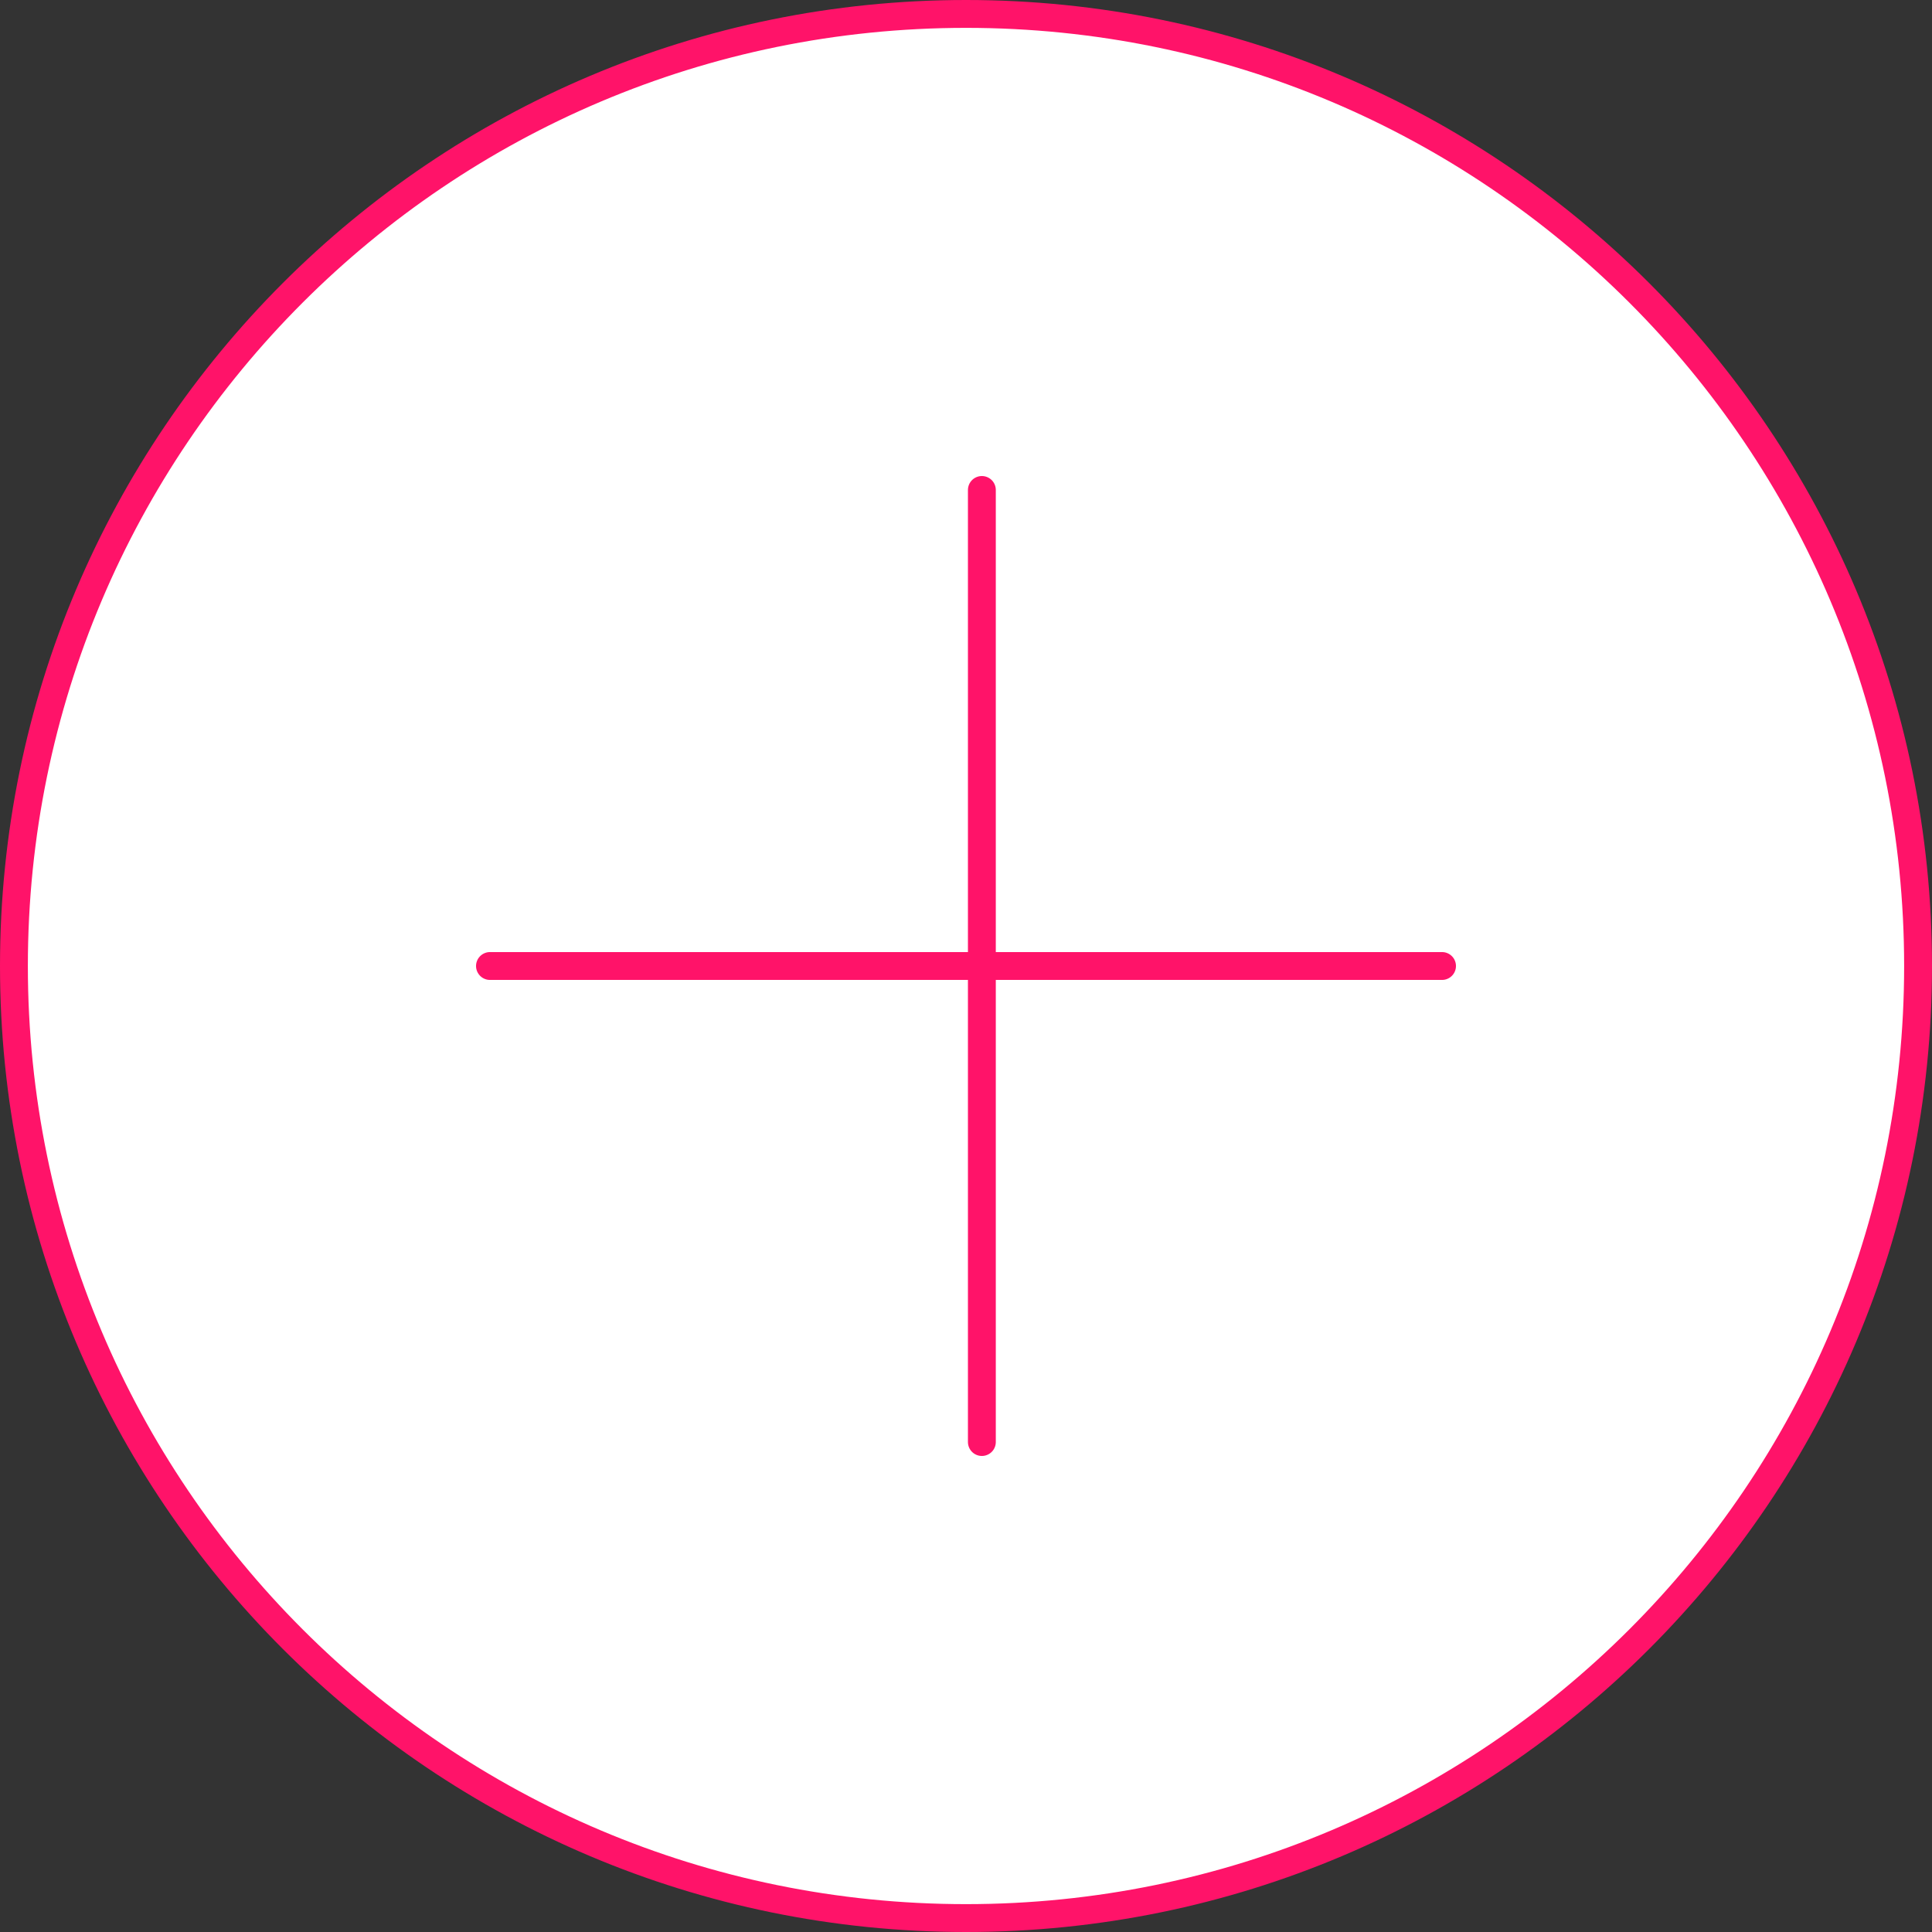 <svg width="416" height="416" viewBox="0 0 416 416" fill="none" xmlns="http://www.w3.org/2000/svg">
<rect x="0" y="0" width="416" height="416" fill="#333333" stroke="none"/>
<path d="M413 208C413 321.218 321.218 413 208 413C94.782 413 3 321.218 3 208C3 94.782 94.782 3 208 3C321.218 3 413 94.782 413 208Z" fill="white"/>
<path d="M211.417 105.5V208M211.417 208V310.5M211.417 208H105.5M211.417 208H310.5M413 208C413 321.218 321.218 413 208 413C94.782 413 3 321.218 3 208C3 94.782 94.782 3 208 3C321.218 3 413 94.782 413 208Z" stroke="#FF1369" stroke-width="6" stroke-linecap="round"/>
</svg>
